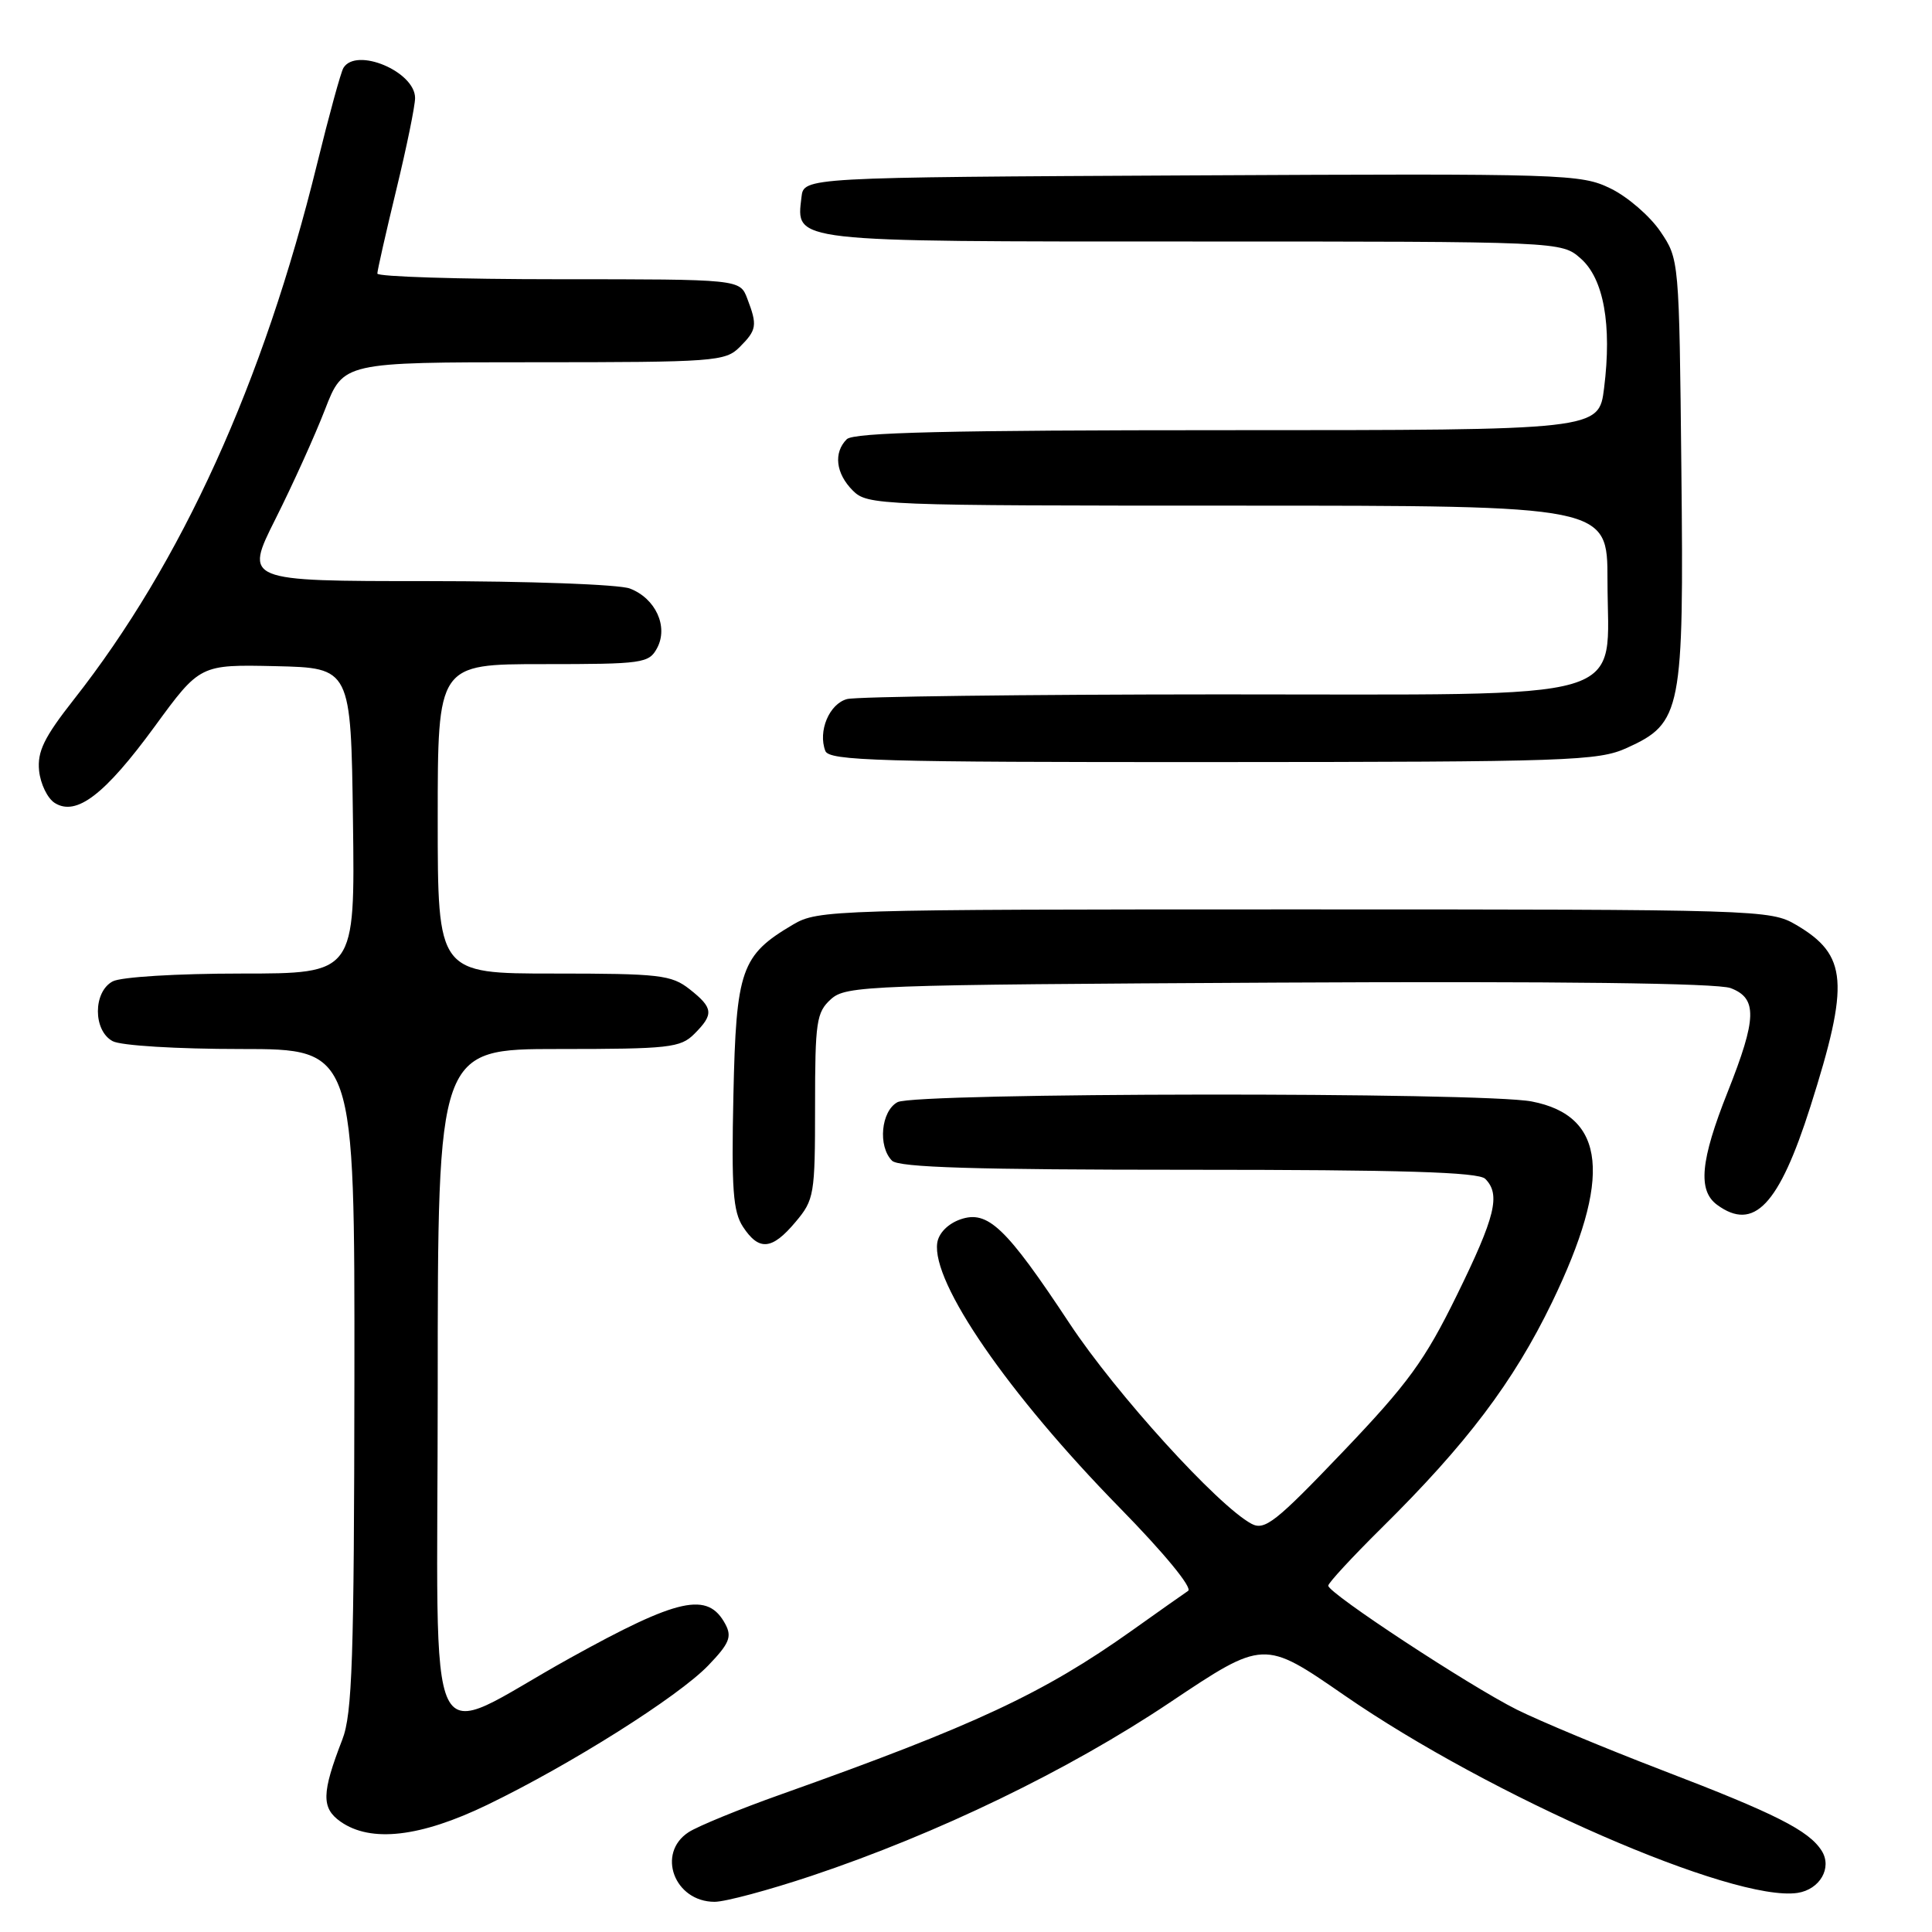 <?xml version="1.0" encoding="UTF-8" standalone="no"?>
<!DOCTYPE svg PUBLIC "-//W3C//DTD SVG 1.1//EN" "http://www.w3.org/Graphics/SVG/1.1/DTD/svg11.dtd" >
<svg xmlns="http://www.w3.org/2000/svg" xmlns:xlink="http://www.w3.org/1999/xlink" version="1.1" viewBox="0 0 256 256">
 <g >
 <path fill="currentColor"
d=" M 107.53 248.56 C 124.24 242.97 141.58 234.58 154.98 225.61 C 167.46 217.26 167.46 217.26 178.11 224.62 C 197.55 238.06 229.70 252.08 238.18 250.82 C 241.14 250.37 242.80 247.50 241.39 245.25 C 239.70 242.56 235.28 240.32 220.29 234.58 C 212.71 231.67 204.03 228.05 201.00 226.54 C 194.68 223.38 176.00 211.11 176.00 210.11 C 176.00 209.75 179.18 206.31 183.06 202.47 C 194.33 191.34 200.54 183.12 205.64 172.59 C 213.64 156.04 212.82 147.85 202.96 145.95 C 196.41 144.68 121.31 144.76 118.93 146.04 C 116.74 147.21 116.30 151.90 118.20 153.80 C 119.09 154.69 129.20 155.00 157.50 155.00 C 185.80 155.00 195.91 155.31 196.80 156.20 C 198.87 158.27 198.15 161.20 193.03 171.64 C 188.79 180.28 186.59 183.31 177.94 192.37 C 169.04 201.69 167.58 202.84 165.83 201.91 C 161.37 199.52 147.86 184.65 141.74 175.39 C 133.28 162.59 130.88 160.31 127.24 161.58 C 125.60 162.16 124.38 163.40 124.19 164.69 C 123.43 169.96 133.59 184.70 148.38 199.80 C 154.25 205.79 158.04 210.39 157.43 210.80 C 156.86 211.18 153.49 213.56 149.95 216.08 C 138.23 224.40 129.17 228.63 103.50 237.76 C 98.00 239.71 92.49 241.97 91.25 242.77 C 86.95 245.56 89.35 252.00 94.69 252.00 C 96.10 252.00 101.87 250.45 107.53 248.56 Z  M 64.59 239.14 C 75.65 233.79 89.85 224.83 93.84 220.69 C 96.63 217.79 97.01 216.89 96.12 215.22 C 93.79 210.86 89.96 211.70 75.48 219.73 C 55.80 230.65 58.00 235.15 58.00 184.02 C 58.00 139.00 58.00 139.00 74.00 139.00 C 88.67 139.00 90.17 138.83 92.00 137.00 C 94.61 134.39 94.53 133.56 91.37 131.07 C 88.96 129.18 87.40 129.00 73.37 129.00 C 58.00 129.00 58.00 129.00 58.00 108.50 C 58.00 88.00 58.00 88.00 71.96 88.00 C 85.18 88.00 85.99 87.89 87.07 85.87 C 88.59 83.03 86.87 79.28 83.45 77.98 C 82.02 77.44 70.04 77.00 56.62 77.00 C 32.37 77.00 32.37 77.00 36.51 68.75 C 38.79 64.21 41.74 57.69 43.07 54.25 C 45.49 48.00 45.49 48.00 70.74 48.00 C 94.67 48.00 96.11 47.89 98.00 46.00 C 100.28 43.72 100.38 43.12 99.02 39.57 C 98.05 37.00 98.05 37.00 74.02 37.00 C 60.81 37.00 50.00 36.66 50.00 36.25 C 50.00 35.84 51.13 30.86 52.50 25.19 C 53.88 19.51 55.00 14.03 55.00 12.99 C 55.00 9.49 47.22 6.21 45.51 8.99 C 45.17 9.53 43.60 15.27 42.01 21.74 C 34.91 50.66 24.07 74.54 9.76 92.72 C 5.84 97.71 4.93 99.58 5.18 102.12 C 5.36 103.87 6.29 105.79 7.26 106.40 C 10.12 108.19 13.89 105.30 20.50 96.26 C 26.50 88.05 26.50 88.05 36.50 88.27 C 46.50 88.50 46.50 88.50 46.77 108.75 C 47.04 129.00 47.04 129.00 31.95 129.00 C 23.47 129.00 16.02 129.45 14.93 130.04 C 12.32 131.43 12.32 136.57 14.93 137.96 C 16.02 138.55 23.46 139.00 31.93 139.00 C 47.00 139.00 47.00 139.00 46.96 182.75 C 46.92 219.81 46.68 227.11 45.36 230.50 C 42.61 237.59 42.57 239.58 45.13 241.38 C 49.14 244.19 55.70 243.44 64.59 239.14 Z  M 105.41 161.92 C 107.89 158.98 108.00 158.32 108.00 146.58 C 108.00 135.38 108.18 134.14 110.10 132.40 C 112.11 130.59 114.79 130.49 169.42 130.20 C 206.63 130.01 227.57 130.27 229.32 130.93 C 232.88 132.28 232.80 134.93 228.93 144.68 C 225.31 153.78 224.94 157.75 227.53 159.65 C 232.40 163.21 235.73 159.70 239.89 146.62 C 245.10 130.20 244.82 126.56 238.00 122.55 C 234.57 120.54 233.26 120.50 171.50 120.50 C 110.30 120.50 108.40 120.56 105.10 122.50 C 98.19 126.57 97.54 128.44 97.18 145.13 C 96.91 157.56 97.13 160.54 98.45 162.56 C 100.57 165.79 102.29 165.64 105.41 161.92 Z  M 215.58 99.10 C 222.83 95.81 223.13 94.26 222.79 62.18 C 222.50 34.37 222.50 34.35 220.00 30.66 C 218.62 28.63 215.66 26.07 213.42 24.98 C 209.47 23.05 207.53 22.99 157.92 23.24 C 106.50 23.50 106.50 23.50 106.20 26.12 C 105.50 32.12 104.41 32.00 158.02 32.00 C 206.89 32.00 206.89 32.00 209.45 34.25 C 212.50 36.92 213.60 43.04 212.55 51.42 C 211.86 57.00 211.86 57.00 162.63 57.00 C 125.67 57.00 113.10 57.30 112.20 58.20 C 110.42 59.98 110.74 62.74 113.00 65.00 C 114.95 66.95 116.33 67.00 164.00 67.00 C 213.00 67.00 213.00 67.00 213.00 76.87 C 213.00 93.34 217.55 92.00 161.68 92.01 C 135.73 92.02 113.48 92.30 112.24 92.63 C 109.88 93.26 108.36 96.89 109.36 99.50 C 109.86 100.81 116.45 101.00 160.72 100.98 C 207.98 100.96 211.78 100.83 215.58 99.10 Z "/>
</g>
</svg>